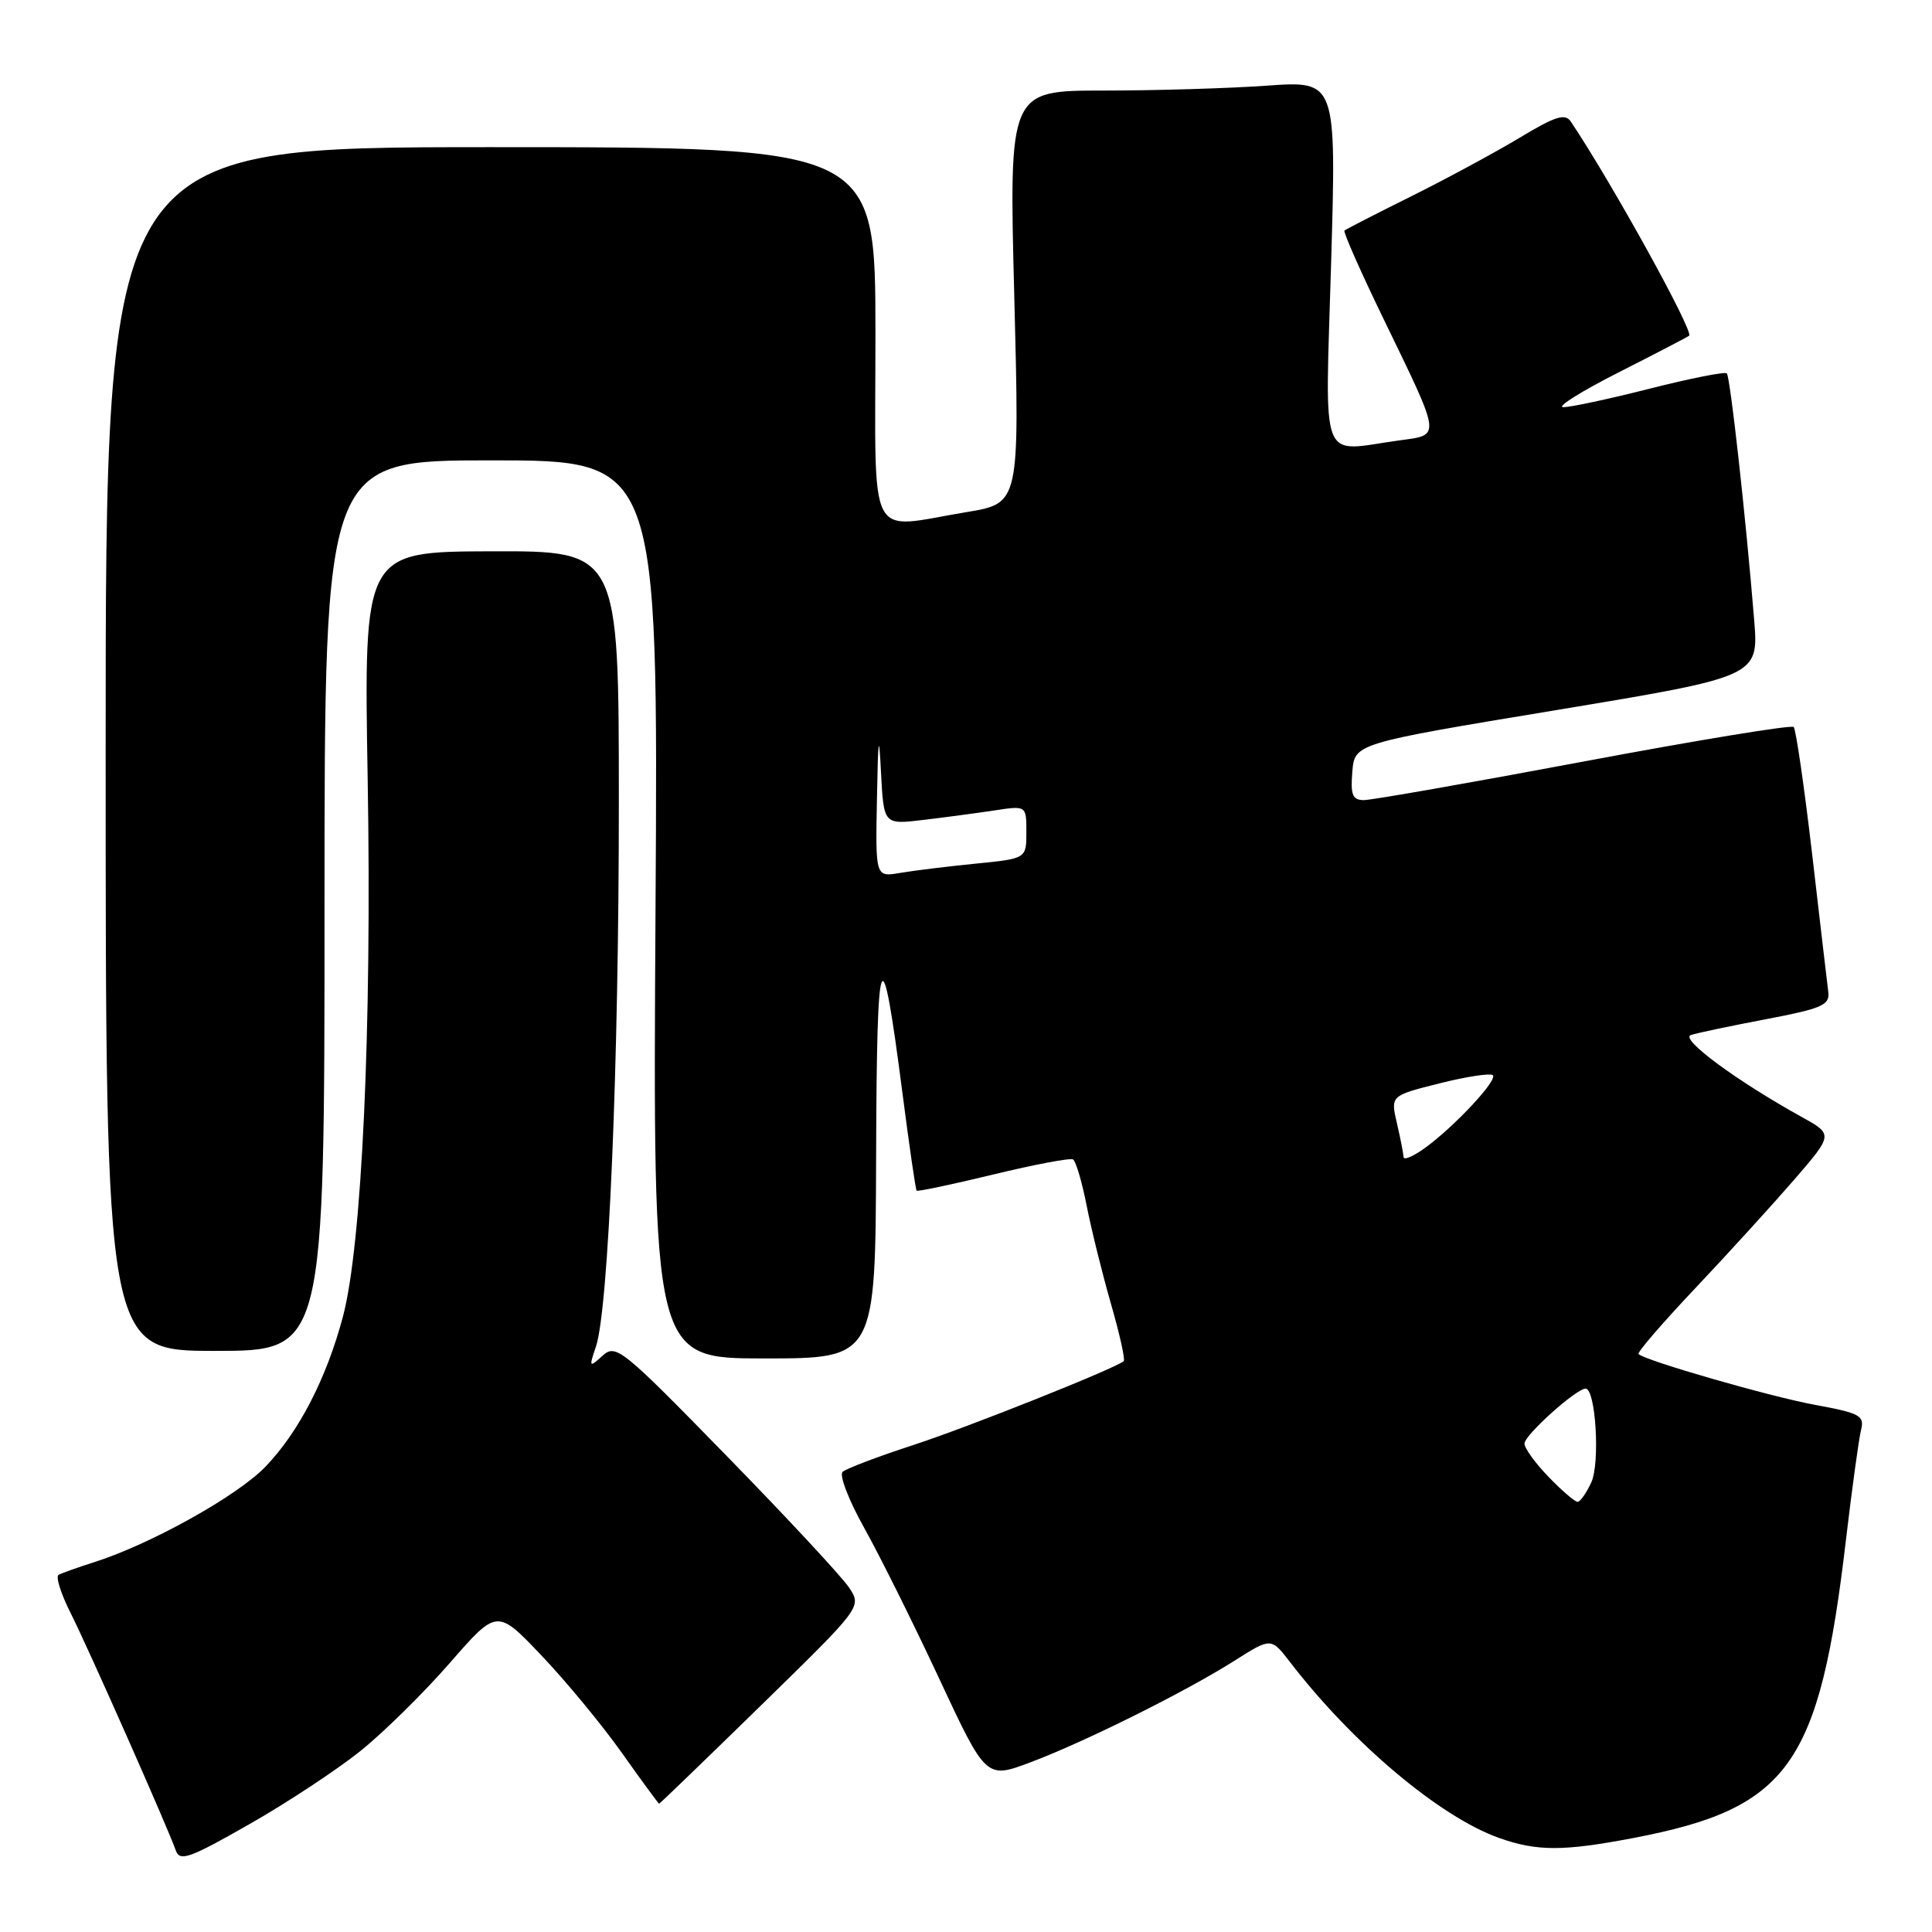 <?xml version="1.0" encoding="UTF-8" standalone="no"?>
<!DOCTYPE svg PUBLIC "-//W3C//DTD SVG 1.1//EN" "http://www.w3.org/Graphics/SVG/1.1/DTD/svg11.dtd" >
<svg xmlns="http://www.w3.org/2000/svg" xmlns:xlink="http://www.w3.org/1999/xlink" version="1.1" viewBox="0 0 256 256">
 <g >
 <path fill="currentColor"
d=" M 47.78 232.00 C 50.85 229.53 56.18 224.28 59.61 220.34 C 65.86 213.18 65.86 213.18 71.73 219.34 C 74.96 222.73 79.76 228.54 82.39 232.25 C 85.02 235.96 87.25 239.00 87.34 239.00 C 87.43 239.00 93.51 233.13 100.84 225.97 C 114.19 212.93 114.19 212.93 112.52 210.38 C 111.60 208.98 104.29 201.11 96.27 192.90 C 82.38 178.67 81.61 178.04 79.84 179.64 C 78.07 181.25 78.03 181.19 78.97 178.41 C 80.64 173.41 82.00 141.16 82.00 106.39 C 82.00 73.00 82.00 73.00 65.10 73.05 C 48.20 73.10 48.20 73.10 48.72 103.30 C 49.28 136.41 47.96 165.00 45.43 174.50 C 43.25 182.66 39.60 189.74 35.18 194.34 C 31.48 198.20 19.96 204.62 12.50 206.99 C 10.30 207.69 8.17 208.45 7.76 208.68 C 7.35 208.92 8.08 211.22 9.39 213.80 C 11.74 218.48 22.14 241.95 23.30 245.21 C 23.83 246.70 25.15 246.22 33.05 241.71 C 38.08 238.85 44.70 234.47 47.78 232.00 Z  M 216.41 243.55 C 237.06 239.60 241.08 233.96 244.60 204.03 C 245.41 197.17 246.31 190.62 246.60 189.47 C 247.07 187.58 246.47 187.25 240.50 186.15 C 234.51 185.05 218.07 180.31 217.11 179.42 C 216.90 179.22 220.28 175.30 224.61 170.72 C 228.95 166.13 234.84 159.66 237.71 156.35 C 242.92 150.32 242.92 150.32 238.71 147.99 C 230.10 143.22 222.56 137.65 224.04 137.15 C 224.84 136.88 229.32 135.94 234.00 135.05 C 241.41 133.64 242.47 133.18 242.26 131.46 C 242.12 130.38 241.16 122.16 240.12 113.19 C 239.07 104.22 237.97 96.64 237.67 96.33 C 237.36 96.03 224.82 98.09 209.81 100.91 C 194.79 103.73 181.69 106.03 180.69 106.02 C 179.21 106.00 178.94 105.31 179.19 102.26 C 179.50 98.51 179.50 98.51 206.28 94.08 C 233.05 89.64 233.05 89.64 232.43 82.07 C 231.31 68.33 229.26 49.93 228.81 49.47 C 228.56 49.23 223.94 50.14 218.55 51.51 C 213.16 52.88 208.01 53.98 207.12 53.95 C 206.23 53.92 209.55 51.84 214.50 49.33 C 219.45 46.82 223.64 44.64 223.82 44.48 C 224.45 43.91 213.53 24.14 208.14 16.11 C 207.39 14.99 206.11 15.39 201.36 18.25 C 198.14 20.19 191.68 23.68 187.00 26.01 C 182.32 28.33 178.34 30.38 178.15 30.55 C 177.96 30.72 180.27 35.96 183.29 42.18 C 191.07 58.24 190.99 57.59 185.38 58.36 C 174.69 59.83 175.59 62.19 176.38 34.85 C 177.08 10.70 177.08 10.70 167.88 11.35 C 162.83 11.71 153.07 12.00 146.19 12.00 C 133.69 12.00 133.69 12.00 134.40 39.35 C 135.10 66.69 135.10 66.69 128.11 67.85 C 114.69 70.06 116.00 72.62 116.00 44.25 C 116.00 19.50 116.00 19.50 65.00 19.50 C 14.00 19.50 14.00 19.50 14.00 99.25 C 14.00 179.00 14.00 179.00 28.50 179.00 C 43.00 179.00 43.00 179.00 43.00 120.00 C 43.00 61.00 43.00 61.00 65.11 61.00 C 87.22 61.00 87.22 61.00 86.86 120.50 C 86.50 180.00 86.50 180.00 101.25 180.00 C 116.00 180.00 116.00 180.00 116.09 153.25 C 116.18 124.55 116.78 123.14 119.60 145.00 C 120.49 151.88 121.32 157.62 121.46 157.77 C 121.59 157.91 126.15 156.95 131.60 155.63 C 137.04 154.31 141.81 153.41 142.18 153.63 C 142.56 153.85 143.37 156.61 143.99 159.77 C 144.61 162.92 146.06 168.77 147.21 172.77 C 148.36 176.76 149.12 180.18 148.90 180.36 C 147.66 181.38 128.24 189.12 121.00 191.48 C 116.33 193.00 112.12 194.60 111.65 195.03 C 111.18 195.46 112.46 198.79 114.51 202.45 C 116.55 206.10 121.02 215.08 124.44 222.41 C 130.66 235.73 130.66 235.73 136.58 233.50 C 143.79 230.79 157.13 224.14 163.63 220.02 C 168.43 216.98 168.43 216.98 170.94 220.24 C 179.22 231.01 190.77 240.73 198.61 243.53 C 203.64 245.32 207.13 245.32 216.41 243.55 Z  M 205.20 195.70 C 203.44 193.89 202.00 191.90 202.00 191.28 C 202.00 190.16 208.86 184.00 210.10 184.00 C 211.43 184.00 212.04 193.83 210.86 196.41 C 210.21 197.83 209.39 199.00 209.04 199.00 C 208.68 199.00 206.95 197.52 205.20 195.70 Z  M 185.98 153.32 C 185.96 152.87 185.57 150.85 185.10 148.84 C 184.25 145.18 184.25 145.18 190.75 143.55 C 194.32 142.65 197.50 142.17 197.81 142.47 C 198.47 143.13 192.67 149.33 188.75 152.16 C 187.24 153.24 185.99 153.77 185.98 153.32 Z  M 116.20 105.86 C 116.35 97.60 116.46 96.90 116.74 102.38 C 117.10 109.27 117.10 109.27 122.30 108.65 C 125.16 108.31 129.41 107.74 131.75 107.39 C 136.00 106.74 136.00 106.74 136.00 110.25 C 136.00 113.77 136.00 113.77 129.25 114.44 C 125.54 114.81 121.04 115.36 119.25 115.67 C 116.00 116.22 116.00 116.22 116.20 105.86 Z "/>
</g>
</svg>